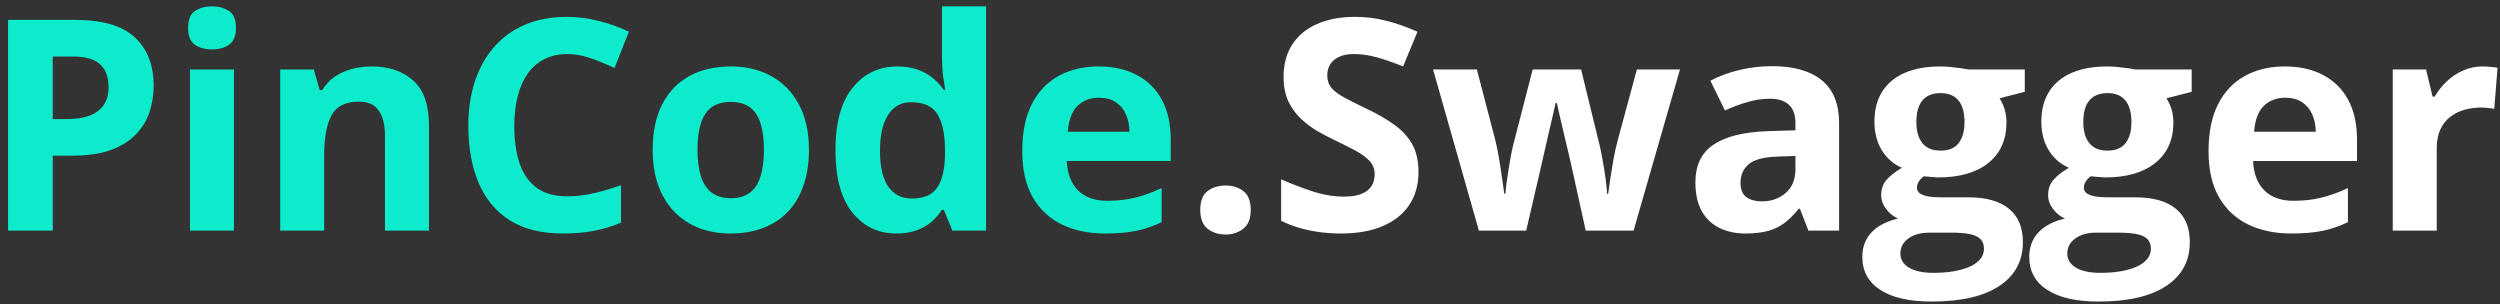 <svg width="271" height="33" viewBox="0 0 271 33" fill="none" xmlns="http://www.w3.org/2000/svg">
<rect x="0" y="0" width="271" height="33" fill="#333333" stroke="none"/>
<path d="M8.172 2.156C11.12 2.156 13.271 2.792 14.625 4.062C15.979 5.323 16.656 7.062 16.656 9.281C16.656 10.281 16.505 11.24 16.203 12.156C15.901 13.062 15.406 13.87 14.719 14.578C14.042 15.287 13.135 15.849 12 16.266C10.865 16.672 9.464 16.875 7.797 16.875H5.719V25H0.875V2.156H8.172ZM7.922 6.125H5.719V12.906H7.312C8.219 12.906 9.005 12.787 9.672 12.547C10.338 12.307 10.854 11.932 11.219 11.422C11.583 10.912 11.766 10.255 11.766 9.453C11.766 8.328 11.453 7.495 10.828 6.953C10.203 6.401 9.234 6.125 7.922 6.125ZM25.359 7.531V25H20.594V7.531H25.359ZM22.984 0.688C23.693 0.688 24.302 0.854 24.812 1.188C25.323 1.51 25.578 2.12 25.578 3.016C25.578 3.901 25.323 4.516 24.812 4.859C24.302 5.193 23.693 5.359 22.984 5.359C22.266 5.359 21.651 5.193 21.141 4.859C20.641 4.516 20.391 3.901 20.391 3.016C20.391 2.12 20.641 1.51 21.141 1.188C21.651 0.854 22.266 0.688 22.984 0.688ZM40.297 7.203C42.161 7.203 43.661 7.714 44.797 8.734C45.932 9.745 46.5 11.37 46.5 13.609V25H41.734V14.797C41.734 13.547 41.505 12.604 41.047 11.969C40.599 11.333 39.891 11.016 38.922 11.016C37.464 11.016 36.469 11.51 35.938 12.5C35.406 13.49 35.141 14.917 35.141 16.781V25H30.375V7.531H34.016L34.656 9.766H34.922C35.297 9.161 35.76 8.672 36.312 8.297C36.875 7.922 37.495 7.646 38.172 7.469C38.859 7.292 39.568 7.203 40.297 7.203ZM61.484 5.859C60.557 5.859 59.734 6.042 59.016 6.406C58.307 6.76 57.708 7.276 57.219 7.953C56.74 8.63 56.375 9.448 56.125 10.406C55.875 11.365 55.75 12.443 55.75 13.641C55.75 15.255 55.948 16.635 56.344 17.781C56.75 18.917 57.375 19.787 58.219 20.391C59.062 20.984 60.151 21.281 61.484 21.281C62.411 21.281 63.339 21.177 64.266 20.969C65.203 20.76 66.219 20.463 67.312 20.078V24.141C66.302 24.557 65.307 24.854 64.328 25.031C63.349 25.219 62.25 25.312 61.031 25.312C58.677 25.312 56.74 24.828 55.219 23.859C53.708 22.88 52.589 21.516 51.859 19.766C51.13 18.005 50.766 15.953 50.766 13.609C50.766 11.88 51 10.297 51.469 8.859C51.938 7.422 52.625 6.177 53.531 5.125C54.438 4.073 55.557 3.26 56.891 2.688C58.224 2.115 59.755 1.828 61.484 1.828C62.62 1.828 63.755 1.974 64.891 2.266C66.037 2.547 67.13 2.938 68.172 3.438L66.609 7.375C65.755 6.969 64.896 6.615 64.031 6.312C63.167 6.01 62.318 5.859 61.484 5.859ZM87.688 16.234C87.688 17.693 87.49 18.984 87.094 20.109C86.708 21.234 86.141 22.188 85.391 22.969C84.651 23.74 83.755 24.323 82.703 24.719C81.662 25.115 80.484 25.312 79.172 25.312C77.943 25.312 76.812 25.115 75.781 24.719C74.76 24.323 73.87 23.74 73.109 22.969C72.359 22.188 71.776 21.234 71.359 20.109C70.953 18.984 70.75 17.693 70.75 16.234C70.75 14.297 71.094 12.656 71.781 11.312C72.469 9.969 73.448 8.948 74.719 8.25C75.99 7.552 77.505 7.203 79.266 7.203C80.901 7.203 82.349 7.552 83.609 8.25C84.88 8.948 85.875 9.969 86.594 11.312C87.323 12.656 87.688 14.297 87.688 16.234ZM75.609 16.234C75.609 17.38 75.734 18.344 75.984 19.125C76.234 19.906 76.625 20.495 77.156 20.891C77.688 21.287 78.38 21.484 79.234 21.484C80.078 21.484 80.76 21.287 81.281 20.891C81.812 20.495 82.198 19.906 82.438 19.125C82.688 18.344 82.812 17.38 82.812 16.234C82.812 15.078 82.688 14.12 82.438 13.359C82.198 12.588 81.812 12.01 81.281 11.625C80.75 11.24 80.057 11.047 79.203 11.047C77.943 11.047 77.026 11.479 76.453 12.344C75.891 13.208 75.609 14.505 75.609 16.234ZM97.156 25.312C95.208 25.312 93.62 24.552 92.391 23.031C91.172 21.5 90.562 19.255 90.562 16.297C90.562 13.307 91.182 11.047 92.422 9.516C93.662 7.974 95.281 7.203 97.281 7.203C98.115 7.203 98.849 7.318 99.484 7.547C100.12 7.776 100.667 8.083 101.125 8.469C101.594 8.854 101.99 9.286 102.312 9.766H102.469C102.406 9.432 102.328 8.943 102.234 8.297C102.151 7.641 102.109 6.969 102.109 6.281V0.688H106.891V25H103.234L102.312 22.734H102.109C101.807 23.213 101.427 23.651 100.969 24.047C100.521 24.432 99.984 24.74 99.359 24.969C98.734 25.198 98 25.312 97.156 25.312ZM98.828 21.516C100.13 21.516 101.047 21.13 101.578 20.359C102.12 19.578 102.406 18.406 102.438 16.844V16.328C102.438 14.63 102.177 13.333 101.656 12.438C101.135 11.531 100.167 11.078 98.75 11.078C97.698 11.078 96.875 11.531 96.281 12.438C95.688 13.344 95.391 14.651 95.391 16.359C95.391 18.068 95.688 19.354 96.281 20.219C96.885 21.083 97.734 21.516 98.828 21.516ZM119.078 7.203C120.693 7.203 122.083 7.516 123.25 8.141C124.417 8.755 125.318 9.651 125.953 10.828C126.589 12.005 126.906 13.443 126.906 15.141V17.453H115.641C115.693 18.797 116.094 19.854 116.844 20.625C117.604 21.385 118.656 21.766 120 21.766C121.115 21.766 122.135 21.651 123.062 21.422C123.99 21.193 124.943 20.849 125.922 20.391V24.078C125.057 24.505 124.151 24.818 123.203 25.016C122.266 25.213 121.125 25.312 119.781 25.312C118.031 25.312 116.479 24.99 115.125 24.344C113.781 23.698 112.724 22.713 111.953 21.391C111.193 20.068 110.812 18.401 110.812 16.391C110.812 14.349 111.156 12.651 111.844 11.297C112.542 9.932 113.51 8.911 114.75 8.234C115.99 7.547 117.432 7.203 119.078 7.203ZM119.109 10.594C118.182 10.594 117.411 10.891 116.797 11.484C116.193 12.078 115.844 13.01 115.75 14.281H122.438C122.427 13.573 122.297 12.943 122.047 12.391C121.807 11.838 121.443 11.401 120.953 11.078C120.474 10.755 119.859 10.594 119.109 10.594Z" fill="#0DEBCC"/>
<path d="M130.109 22.766C130.109 21.787 130.375 21.099 130.906 20.703C131.448 20.307 132.099 20.109 132.859 20.109C133.599 20.109 134.234 20.307 134.766 20.703C135.307 21.099 135.578 21.787 135.578 22.766C135.578 23.703 135.307 24.38 134.766 24.797C134.234 25.213 133.599 25.422 132.859 25.422C132.099 25.422 131.448 25.213 130.906 24.797C130.375 24.38 130.109 23.703 130.109 22.766ZM153.766 18.656C153.766 20.01 153.438 21.188 152.781 22.188C152.125 23.188 151.167 23.958 149.906 24.5C148.656 25.042 147.135 25.312 145.344 25.312C144.552 25.312 143.776 25.26 143.016 25.156C142.266 25.052 141.542 24.901 140.844 24.703C140.156 24.495 139.5 24.24 138.875 23.938V19.438C139.958 19.917 141.083 20.349 142.25 20.734C143.417 21.12 144.573 21.312 145.719 21.312C146.51 21.312 147.146 21.208 147.625 21C148.115 20.792 148.469 20.505 148.688 20.141C148.906 19.776 149.016 19.359 149.016 18.891C149.016 18.318 148.823 17.828 148.438 17.422C148.052 17.016 147.521 16.635 146.844 16.281C146.177 15.927 145.422 15.547 144.578 15.141C144.047 14.891 143.469 14.588 142.844 14.234C142.219 13.87 141.625 13.427 141.062 12.906C140.5 12.385 140.036 11.755 139.672 11.016C139.318 10.266 139.141 9.37 139.141 8.328C139.141 6.964 139.453 5.797 140.078 4.828C140.703 3.859 141.594 3.12 142.75 2.609C143.917 2.089 145.292 1.828 146.875 1.828C148.062 1.828 149.193 1.969 150.266 2.25C151.349 2.521 152.479 2.917 153.656 3.438L152.094 7.203C151.042 6.776 150.099 6.448 149.266 6.219C148.432 5.979 147.583 5.859 146.719 5.859C146.115 5.859 145.599 5.958 145.172 6.156C144.745 6.344 144.422 6.615 144.203 6.969C143.984 7.312 143.875 7.714 143.875 8.172C143.875 8.714 144.031 9.172 144.344 9.547C144.667 9.911 145.146 10.266 145.781 10.609C146.427 10.953 147.229 11.354 148.188 11.812C149.354 12.365 150.349 12.943 151.172 13.547C152.005 14.141 152.646 14.844 153.094 15.656C153.542 16.458 153.766 17.458 153.766 18.656ZM171.891 25L170.547 18.891C170.474 18.526 170.354 17.99 170.188 17.281C170.021 16.562 169.839 15.797 169.641 14.984C169.453 14.162 169.276 13.401 169.109 12.703C168.953 12.005 168.839 11.495 168.766 11.172H168.625C168.552 11.495 168.438 12.005 168.281 12.703C168.125 13.401 167.948 14.162 167.75 14.984C167.562 15.807 167.385 16.583 167.219 17.312C167.052 18.031 166.927 18.578 166.844 18.953L165.438 25H160.312L155.344 7.531H160.094L162.109 15.266C162.245 15.807 162.375 16.453 162.5 17.203C162.625 17.943 162.734 18.662 162.828 19.359C162.932 20.047 163.01 20.594 163.062 21H163.188C163.208 20.698 163.25 20.297 163.312 19.797C163.385 19.297 163.464 18.781 163.547 18.25C163.641 17.708 163.724 17.224 163.797 16.797C163.88 16.359 163.943 16.062 163.984 15.906L166.141 7.531H171.391L173.438 15.906C173.51 16.208 173.604 16.688 173.719 17.344C173.844 18 173.953 18.677 174.047 19.375C174.141 20.062 174.193 20.604 174.203 21H174.328C174.37 20.646 174.443 20.12 174.547 19.422C174.651 18.724 174.771 17.995 174.906 17.234C175.052 16.463 175.198 15.807 175.344 15.266L177.438 7.531H182.109L177.078 25H171.891ZM192.094 7.172C194.438 7.172 196.234 7.682 197.484 8.703C198.734 9.724 199.359 11.276 199.359 13.359V25H196.031L195.109 22.625H194.984C194.484 23.25 193.974 23.76 193.453 24.156C192.932 24.552 192.333 24.844 191.656 25.031C190.979 25.219 190.156 25.312 189.188 25.312C188.156 25.312 187.229 25.115 186.406 24.719C185.594 24.323 184.953 23.719 184.484 22.906C184.016 22.083 183.781 21.042 183.781 19.781C183.781 17.927 184.432 16.562 185.734 15.688C187.036 14.802 188.99 14.312 191.594 14.219L194.625 14.125V13.359C194.625 12.443 194.385 11.771 193.906 11.344C193.427 10.917 192.76 10.703 191.906 10.703C191.062 10.703 190.234 10.823 189.422 11.062C188.609 11.302 187.797 11.604 186.984 11.969L185.406 8.75C186.333 8.26 187.37 7.875 188.516 7.594C189.672 7.312 190.865 7.172 192.094 7.172ZM194.625 16.906L192.781 16.969C191.24 17.01 190.167 17.287 189.562 17.797C188.969 18.307 188.672 18.979 188.672 19.812C188.672 20.542 188.885 21.062 189.312 21.375C189.74 21.677 190.297 21.828 190.984 21.828C192.005 21.828 192.865 21.526 193.562 20.922C194.271 20.318 194.625 19.458 194.625 18.344V16.906ZM209.391 32.688C206.953 32.688 205.089 32.26 203.797 31.406C202.516 30.562 201.875 29.375 201.875 27.844C201.875 26.792 202.203 25.912 202.859 25.203C203.516 24.495 204.479 23.99 205.75 23.688C205.26 23.479 204.833 23.141 204.469 22.672C204.104 22.193 203.922 21.688 203.922 21.156C203.922 20.49 204.115 19.938 204.5 19.5C204.885 19.052 205.443 18.615 206.172 18.188C205.255 17.792 204.526 17.156 203.984 16.281C203.453 15.406 203.188 14.375 203.188 13.188C203.188 11.917 203.464 10.838 204.016 9.953C204.578 9.057 205.391 8.375 206.453 7.906C207.526 7.438 208.828 7.203 210.359 7.203C210.682 7.203 211.057 7.224 211.484 7.266C211.911 7.307 212.302 7.354 212.656 7.406C213.021 7.458 213.266 7.5 213.391 7.531H219.484V9.953L216.75 10.656C217 11.042 217.188 11.453 217.312 11.891C217.438 12.328 217.5 12.792 217.5 13.281C217.5 15.156 216.844 16.62 215.531 17.672C214.229 18.713 212.417 19.234 210.094 19.234C209.542 19.203 209.021 19.162 208.531 19.109C208.292 19.297 208.109 19.495 207.984 19.703C207.859 19.912 207.797 20.13 207.797 20.359C207.797 20.588 207.891 20.781 208.078 20.938C208.276 21.083 208.568 21.198 208.953 21.281C209.349 21.354 209.839 21.391 210.422 21.391H213.391C215.307 21.391 216.766 21.802 217.766 22.625C218.776 23.448 219.281 24.656 219.281 26.25C219.281 28.292 218.427 29.875 216.719 31C215.021 32.125 212.578 32.688 209.391 32.688ZM209.594 29.578C210.729 29.578 211.703 29.469 212.516 29.25C213.339 29.042 213.969 28.74 214.406 28.344C214.844 27.958 215.062 27.495 215.062 26.953C215.062 26.516 214.932 26.167 214.672 25.906C214.422 25.656 214.036 25.479 213.516 25.375C213.005 25.271 212.349 25.219 211.547 25.219H209.078C208.495 25.219 207.969 25.312 207.5 25.5C207.042 25.688 206.677 25.948 206.406 26.281C206.135 26.625 206 27.021 206 27.469C206 28.125 206.312 28.641 206.938 29.016C207.573 29.391 208.458 29.578 209.594 29.578ZM210.359 16.328C211.255 16.328 211.911 16.052 212.328 15.5C212.745 14.948 212.953 14.198 212.953 13.25C212.953 12.198 212.734 11.412 212.297 10.891C211.87 10.359 211.224 10.094 210.359 10.094C209.484 10.094 208.828 10.359 208.391 10.891C207.953 11.412 207.734 12.198 207.734 13.25C207.734 14.198 207.948 14.948 208.375 15.5C208.812 16.052 209.474 16.328 210.359 16.328ZM227.484 32.688C225.047 32.688 223.182 32.26 221.891 31.406C220.609 30.562 219.969 29.375 219.969 27.844C219.969 26.792 220.297 25.912 220.953 25.203C221.609 24.495 222.573 23.99 223.844 23.688C223.354 23.479 222.927 23.141 222.562 22.672C222.198 22.193 222.016 21.688 222.016 21.156C222.016 20.49 222.208 19.938 222.594 19.5C222.979 19.052 223.536 18.615 224.266 18.188C223.349 17.792 222.62 17.156 222.078 16.281C221.547 15.406 221.281 14.375 221.281 13.188C221.281 11.917 221.557 10.838 222.109 9.953C222.672 9.057 223.484 8.375 224.547 7.906C225.62 7.438 226.922 7.203 228.453 7.203C228.776 7.203 229.151 7.224 229.578 7.266C230.005 7.307 230.396 7.354 230.75 7.406C231.115 7.458 231.359 7.5 231.484 7.531H237.578V9.953L234.844 10.656C235.094 11.042 235.281 11.453 235.406 11.891C235.531 12.328 235.594 12.792 235.594 13.281C235.594 15.156 234.938 16.62 233.625 17.672C232.323 18.713 230.51 19.234 228.188 19.234C227.635 19.203 227.115 19.162 226.625 19.109C226.385 19.297 226.203 19.495 226.078 19.703C225.953 19.912 225.891 20.13 225.891 20.359C225.891 20.588 225.984 20.781 226.172 20.938C226.37 21.083 226.661 21.198 227.047 21.281C227.443 21.354 227.932 21.391 228.516 21.391H231.484C233.401 21.391 234.859 21.802 235.859 22.625C236.87 23.448 237.375 24.656 237.375 26.25C237.375 28.292 236.521 29.875 234.812 31C233.115 32.125 230.672 32.688 227.484 32.688ZM227.688 29.578C228.823 29.578 229.797 29.469 230.609 29.25C231.432 29.042 232.062 28.74 232.5 28.344C232.938 27.958 233.156 27.495 233.156 26.953C233.156 26.516 233.026 26.167 232.766 25.906C232.516 25.656 232.13 25.479 231.609 25.375C231.099 25.271 230.443 25.219 229.641 25.219H227.172C226.589 25.219 226.062 25.312 225.594 25.5C225.135 25.688 224.771 25.948 224.5 26.281C224.229 26.625 224.094 27.021 224.094 27.469C224.094 28.125 224.406 28.641 225.031 29.016C225.667 29.391 226.552 29.578 227.688 29.578ZM228.453 16.328C229.349 16.328 230.005 16.052 230.422 15.5C230.839 14.948 231.047 14.198 231.047 13.25C231.047 12.198 230.828 11.412 230.391 10.891C229.964 10.359 229.318 10.094 228.453 10.094C227.578 10.094 226.922 10.359 226.484 10.891C226.047 11.412 225.828 12.198 225.828 13.25C225.828 14.198 226.042 14.948 226.469 15.5C226.906 16.052 227.568 16.328 228.453 16.328ZM247.672 7.203C249.286 7.203 250.677 7.516 251.844 8.141C253.01 8.755 253.911 9.651 254.547 10.828C255.182 12.005 255.5 13.443 255.5 15.141V17.453H244.234C244.286 18.797 244.688 19.854 245.438 20.625C246.198 21.385 247.25 21.766 248.594 21.766C249.708 21.766 250.729 21.651 251.656 21.422C252.583 21.193 253.536 20.849 254.516 20.391V24.078C253.651 24.505 252.745 24.818 251.797 25.016C250.859 25.213 249.719 25.312 248.375 25.312C246.625 25.312 245.073 24.99 243.719 24.344C242.375 23.698 241.318 22.713 240.547 21.391C239.786 20.068 239.406 18.401 239.406 16.391C239.406 14.349 239.75 12.651 240.438 11.297C241.135 9.932 242.104 8.911 243.344 8.234C244.583 7.547 246.026 7.203 247.672 7.203ZM247.703 10.594C246.776 10.594 246.005 10.891 245.391 11.484C244.786 12.078 244.438 13.01 244.344 14.281H251.031C251.021 13.573 250.891 12.943 250.641 12.391C250.401 11.838 250.036 11.401 249.547 11.078C249.068 10.755 248.453 10.594 247.703 10.594ZM269.125 7.203C269.365 7.203 269.641 7.219 269.953 7.25C270.276 7.271 270.536 7.302 270.734 7.344L270.375 11.812C270.219 11.76 269.995 11.724 269.703 11.703C269.422 11.672 269.177 11.656 268.969 11.656C268.354 11.656 267.755 11.734 267.172 11.891C266.599 12.047 266.083 12.302 265.625 12.656C265.167 13 264.802 13.458 264.531 14.031C264.271 14.594 264.141 15.287 264.141 16.109V25H259.375V7.531H262.984L263.688 10.469H263.922C264.266 9.875 264.693 9.333 265.203 8.844C265.724 8.344 266.312 7.948 266.969 7.656C267.635 7.354 268.354 7.203 269.125 7.203Z" fill="white"/>
</svg>

